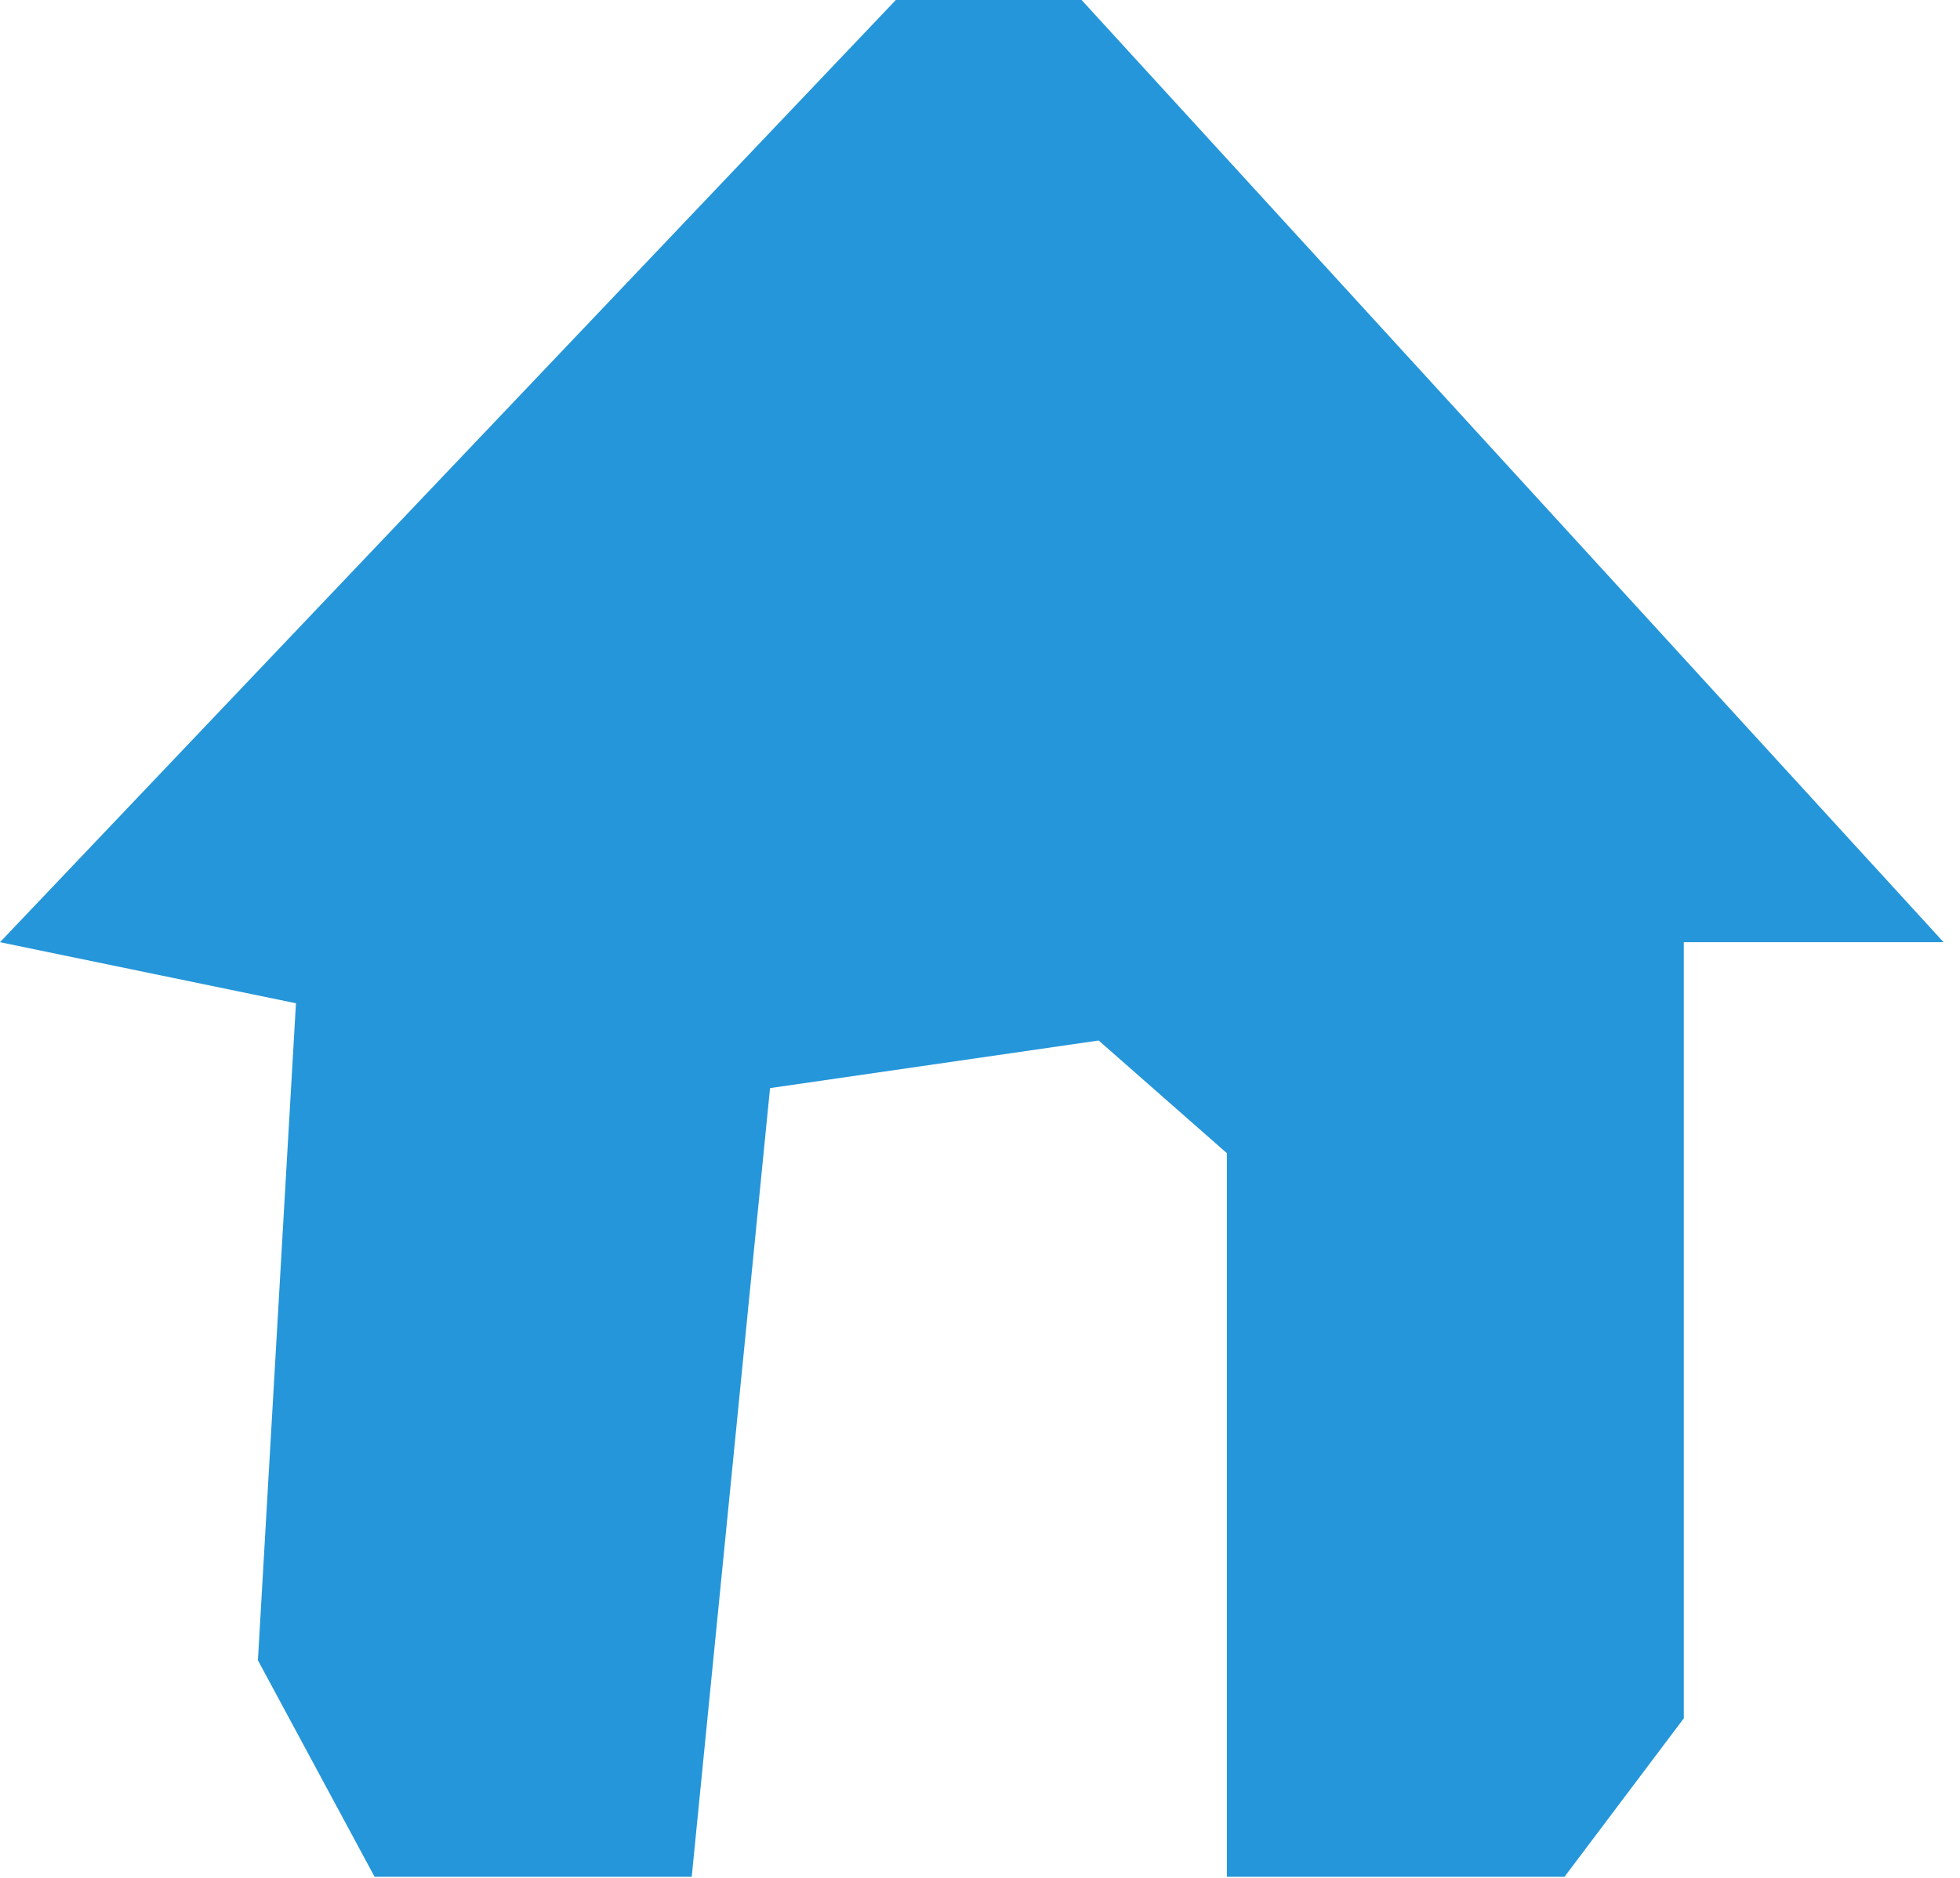 <?xml version="1.0" encoding="UTF-8"?>
<svg width="24px" height="23px" viewBox="0 0 24 23" version="1.1" xmlns="http://www.w3.org/2000/svg" xmlns:xlink="http://www.w3.org/1999/xlink">
    <!-- Generator: Sketch 54.1 (76490) - https://sketchapp.com -->
    <title>路径 3复制</title>
    <desc>Created with Sketch.</desc>
    <g id="页面1" stroke="none" stroke-width="1" fill="none" fill-rule="evenodd">
        <g id="机票查询" transform="translate(-75, -530)" fill="#2596D9">
            <polygon id="路径-3复制" points="75 541.54 85.969 530 88.244 530 98.799 541.54 95.618 541.54 95.618 551.046 94.157 552.987 90.023 552.987 90.023 544.124 88.453 542.744 84.429 543.327 83.47 552.987 79.587 552.987 78.158 550.335 78.624 542.288"></polygon>
        </g>
    </g>
</svg>